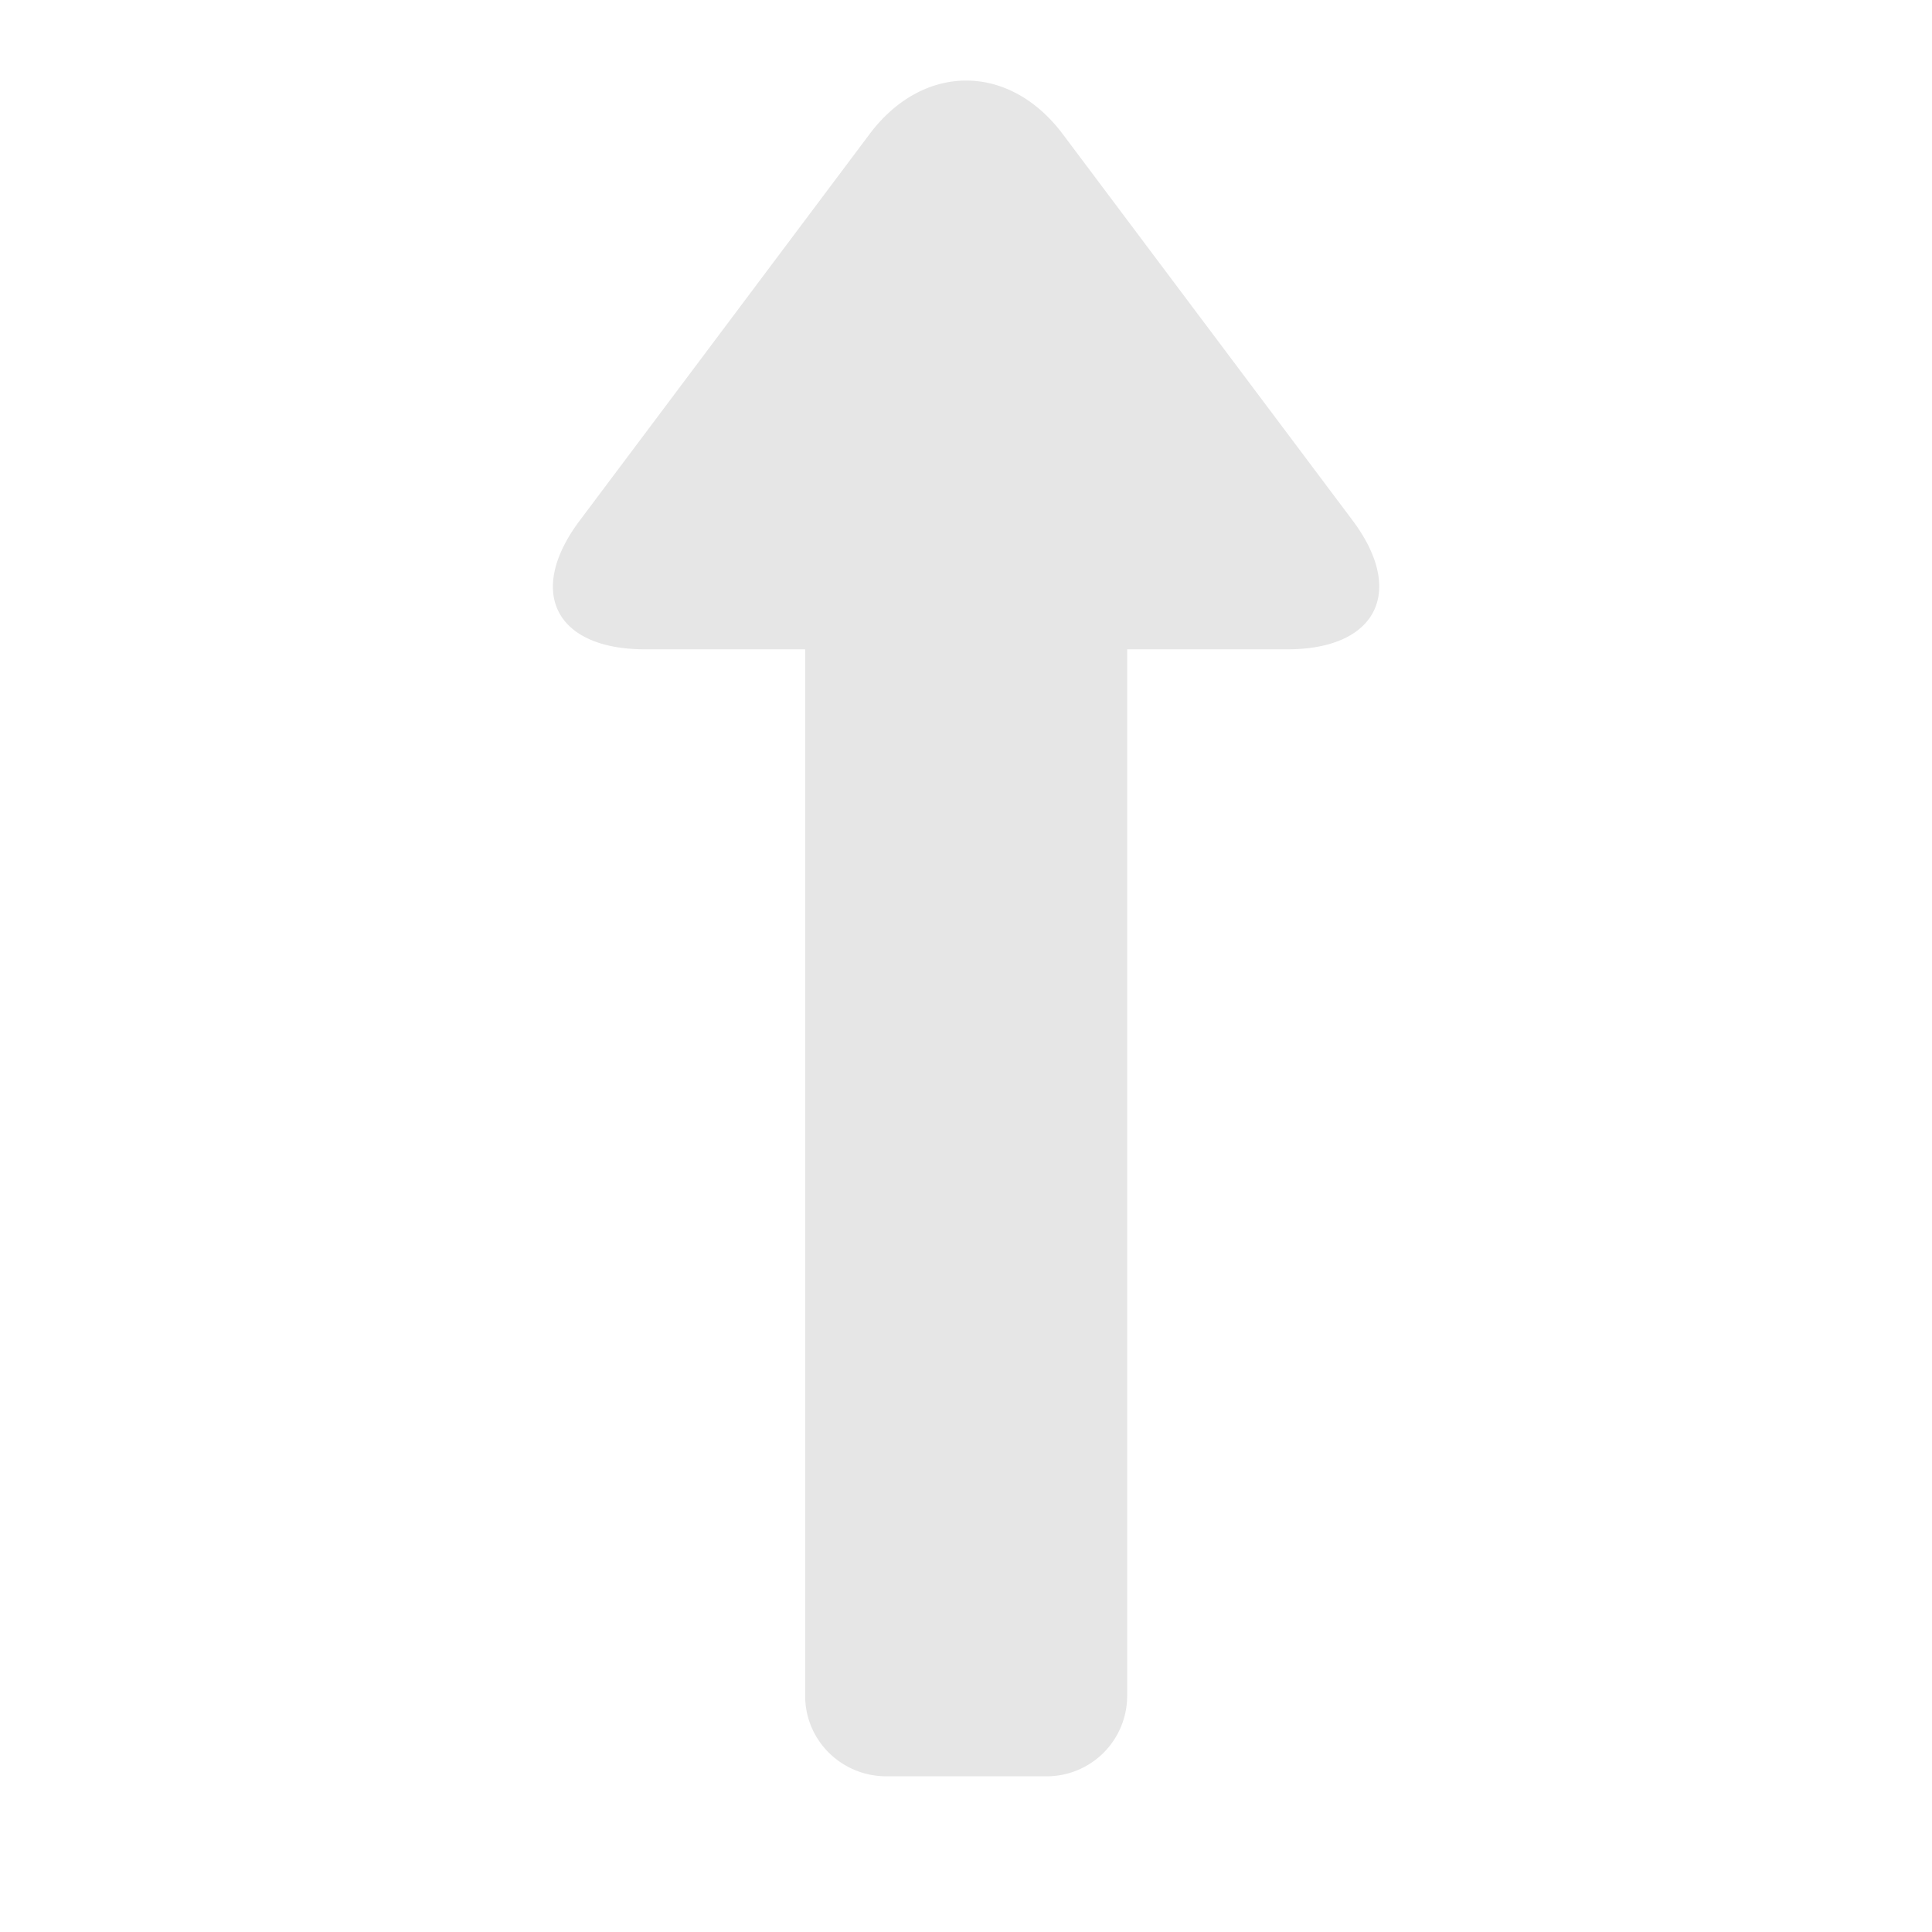 <?xml version="1.0" standalone="no"?><!DOCTYPE svg PUBLIC "-//W3C//DTD SVG 1.1//EN" "http://www.w3.org/Graphics/SVG/1.1/DTD/svg11.dtd"><svg t="1743177315197" class="icon" viewBox="0 0 1024 1024" version="1.1" xmlns="http://www.w3.org/2000/svg" p-id="3084" xmlns:xlink="http://www.w3.org/1999/xlink" width="200" height="200"><path d="M426.752 344.15v554.666c0 23.68 19.285 42.667 43.093 42.667h84.48a42.667 42.667 0 0 0 43.094-42.667V344.149h84.949c47.232 0 62.805-30.549 34.56-68.266l-153.643-204.8c-28.501-37.974-74.112-37.718-102.4 0l-153.6 204.8c-28.501 37.973-12.8 68.266 34.518 68.266h84.949z" fill="#e6e6e6" p-id="3085"></path></svg>